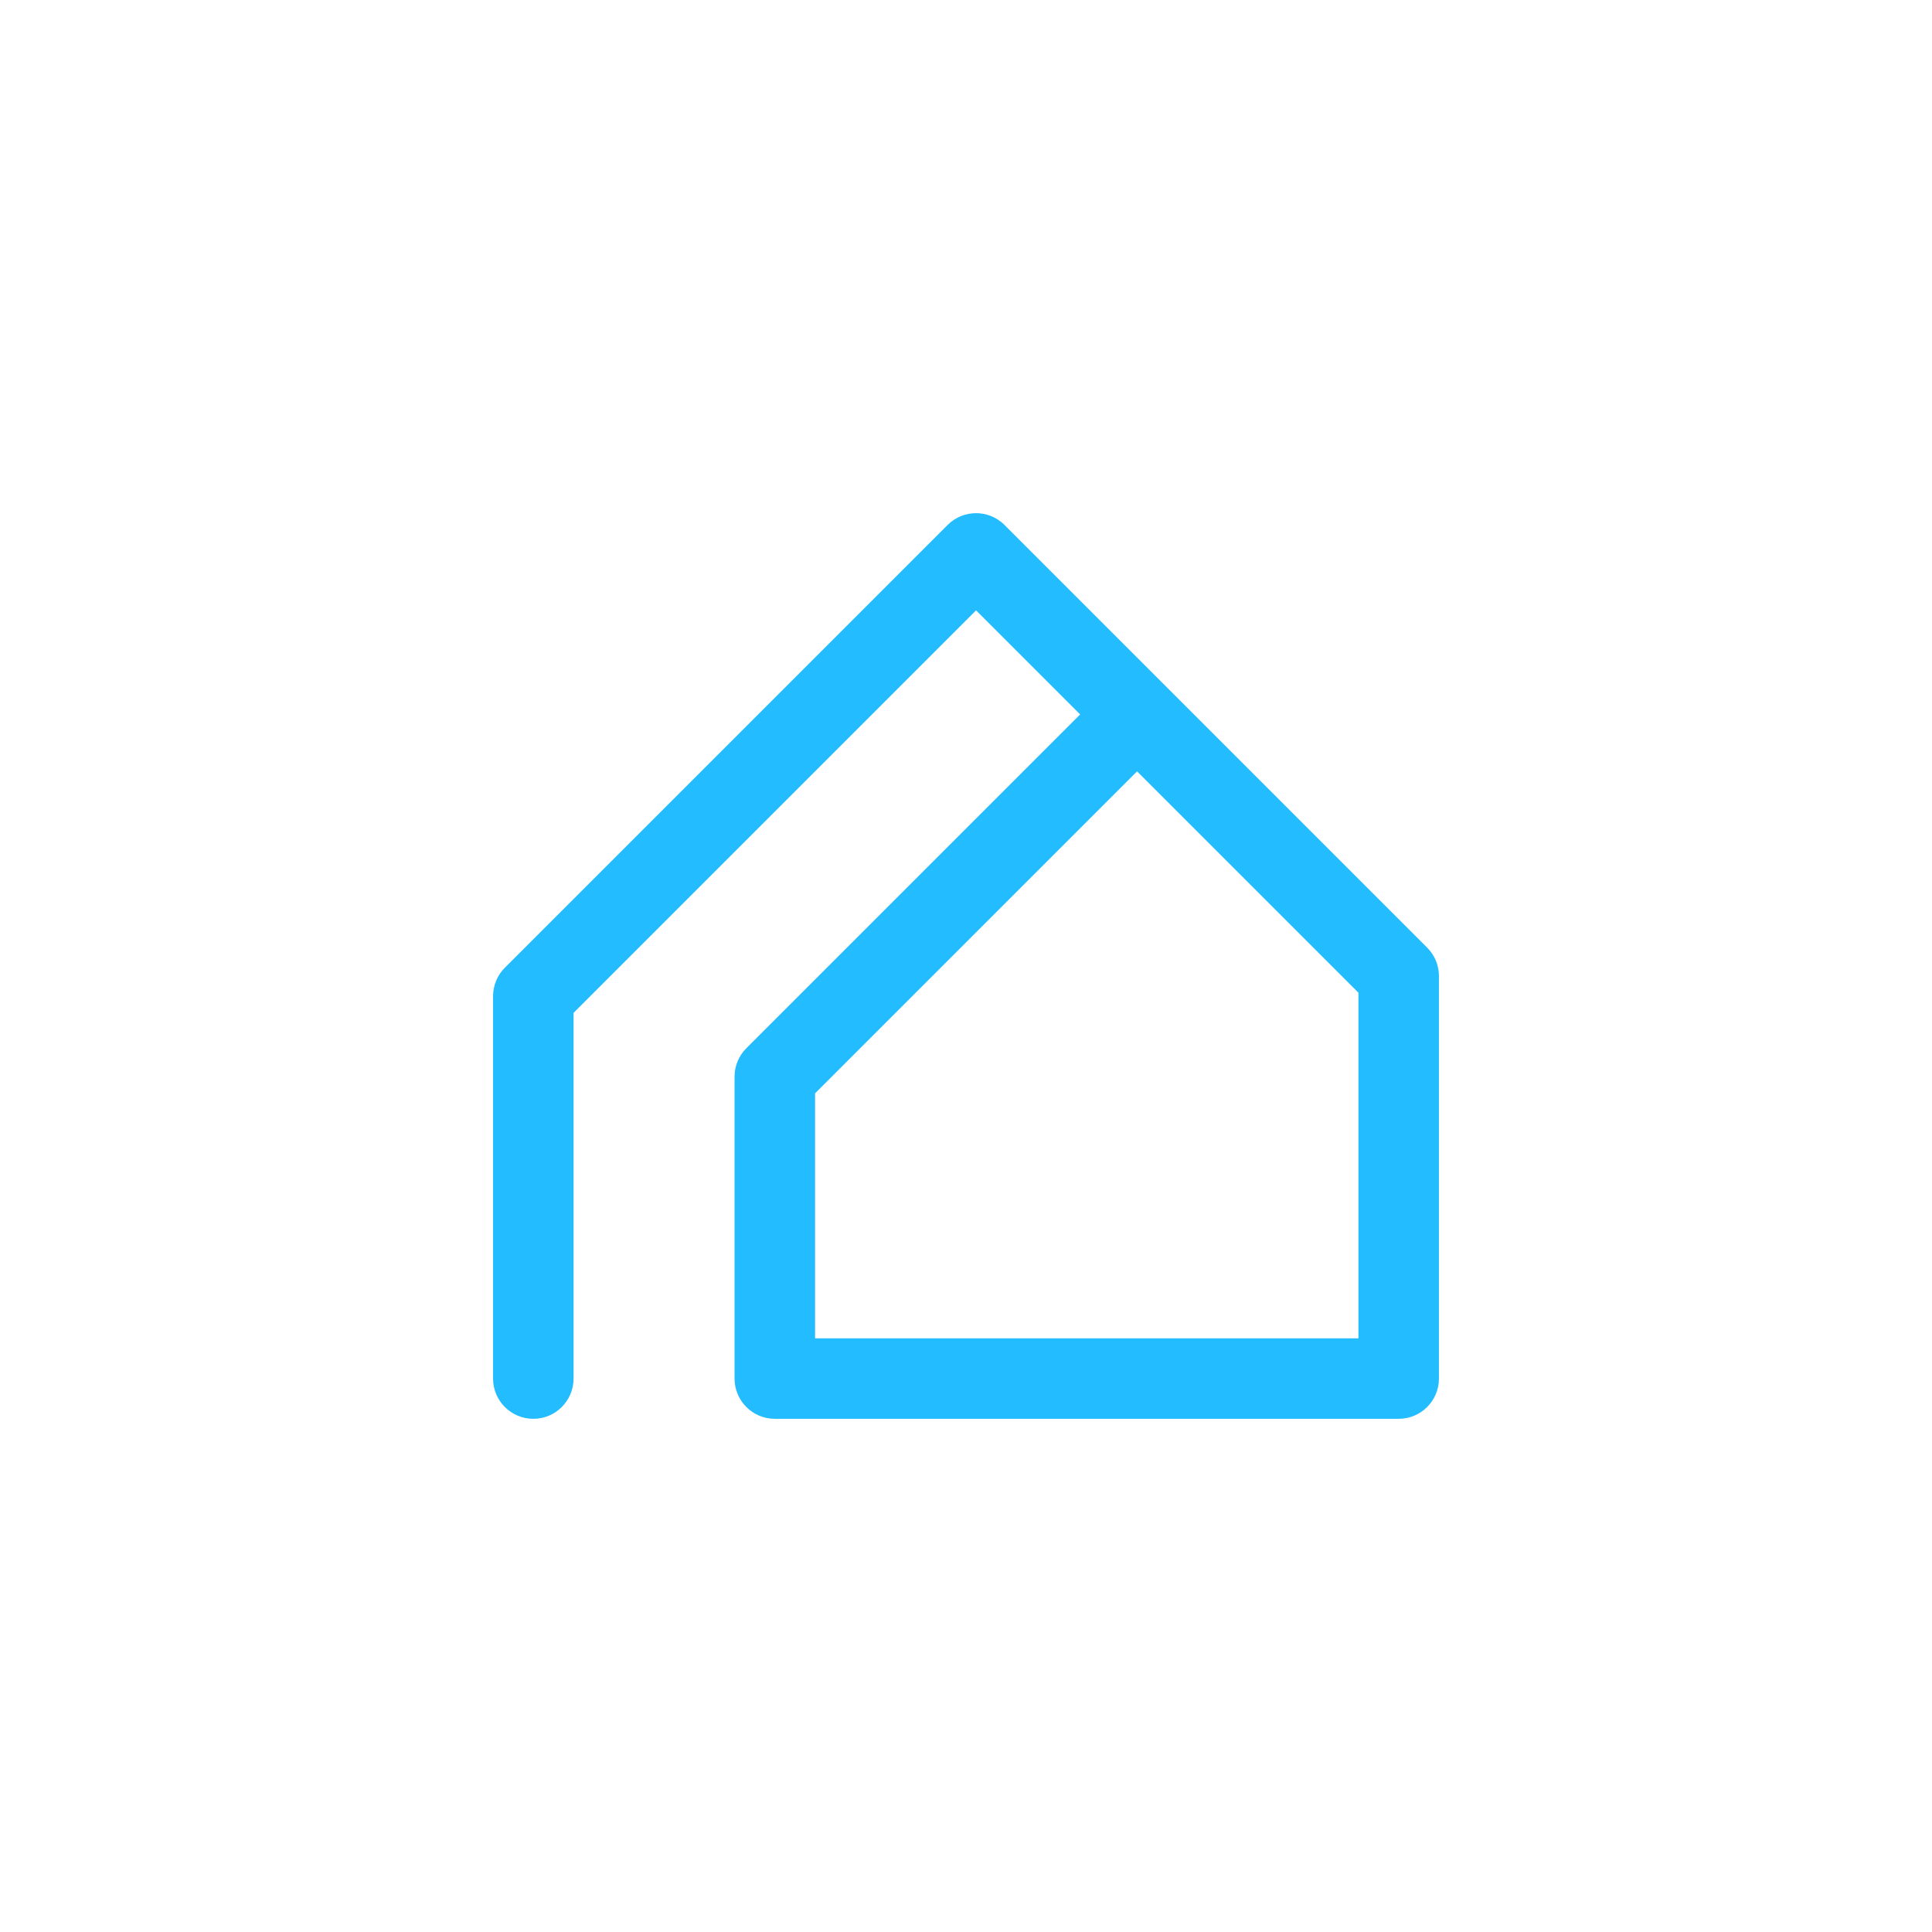 <svg width="48" height="48" viewBox="0 0 48 48" fill="none" xmlns="http://www.w3.org/2000/svg">
<path fill-rule="evenodd" clip-rule="evenodd" d="M23.543 13.043C23.933 12.652 24.567 12.652 24.957 13.043L35.457 23.543C35.645 23.73 35.75 23.985 35.75 24.25V34.25C35.75 34.802 35.302 35.25 34.75 35.25H19.25C18.698 35.25 18.25 34.802 18.25 34.25V26.75C18.25 26.485 18.355 26.23 18.543 26.043L26.836 17.75L24.25 15.164L14.25 25.164V34.25C14.25 34.802 13.802 35.25 13.25 35.25C12.698 35.25 12.25 34.802 12.25 34.25V24.751C12.25 24.486 12.355 24.23 12.543 24.043L23.543 13.043ZM28.25 19.164L20.25 27.164V33.25H33.75V24.664L28.25 19.164Z" fill="#22BCFF"/>
</svg>

